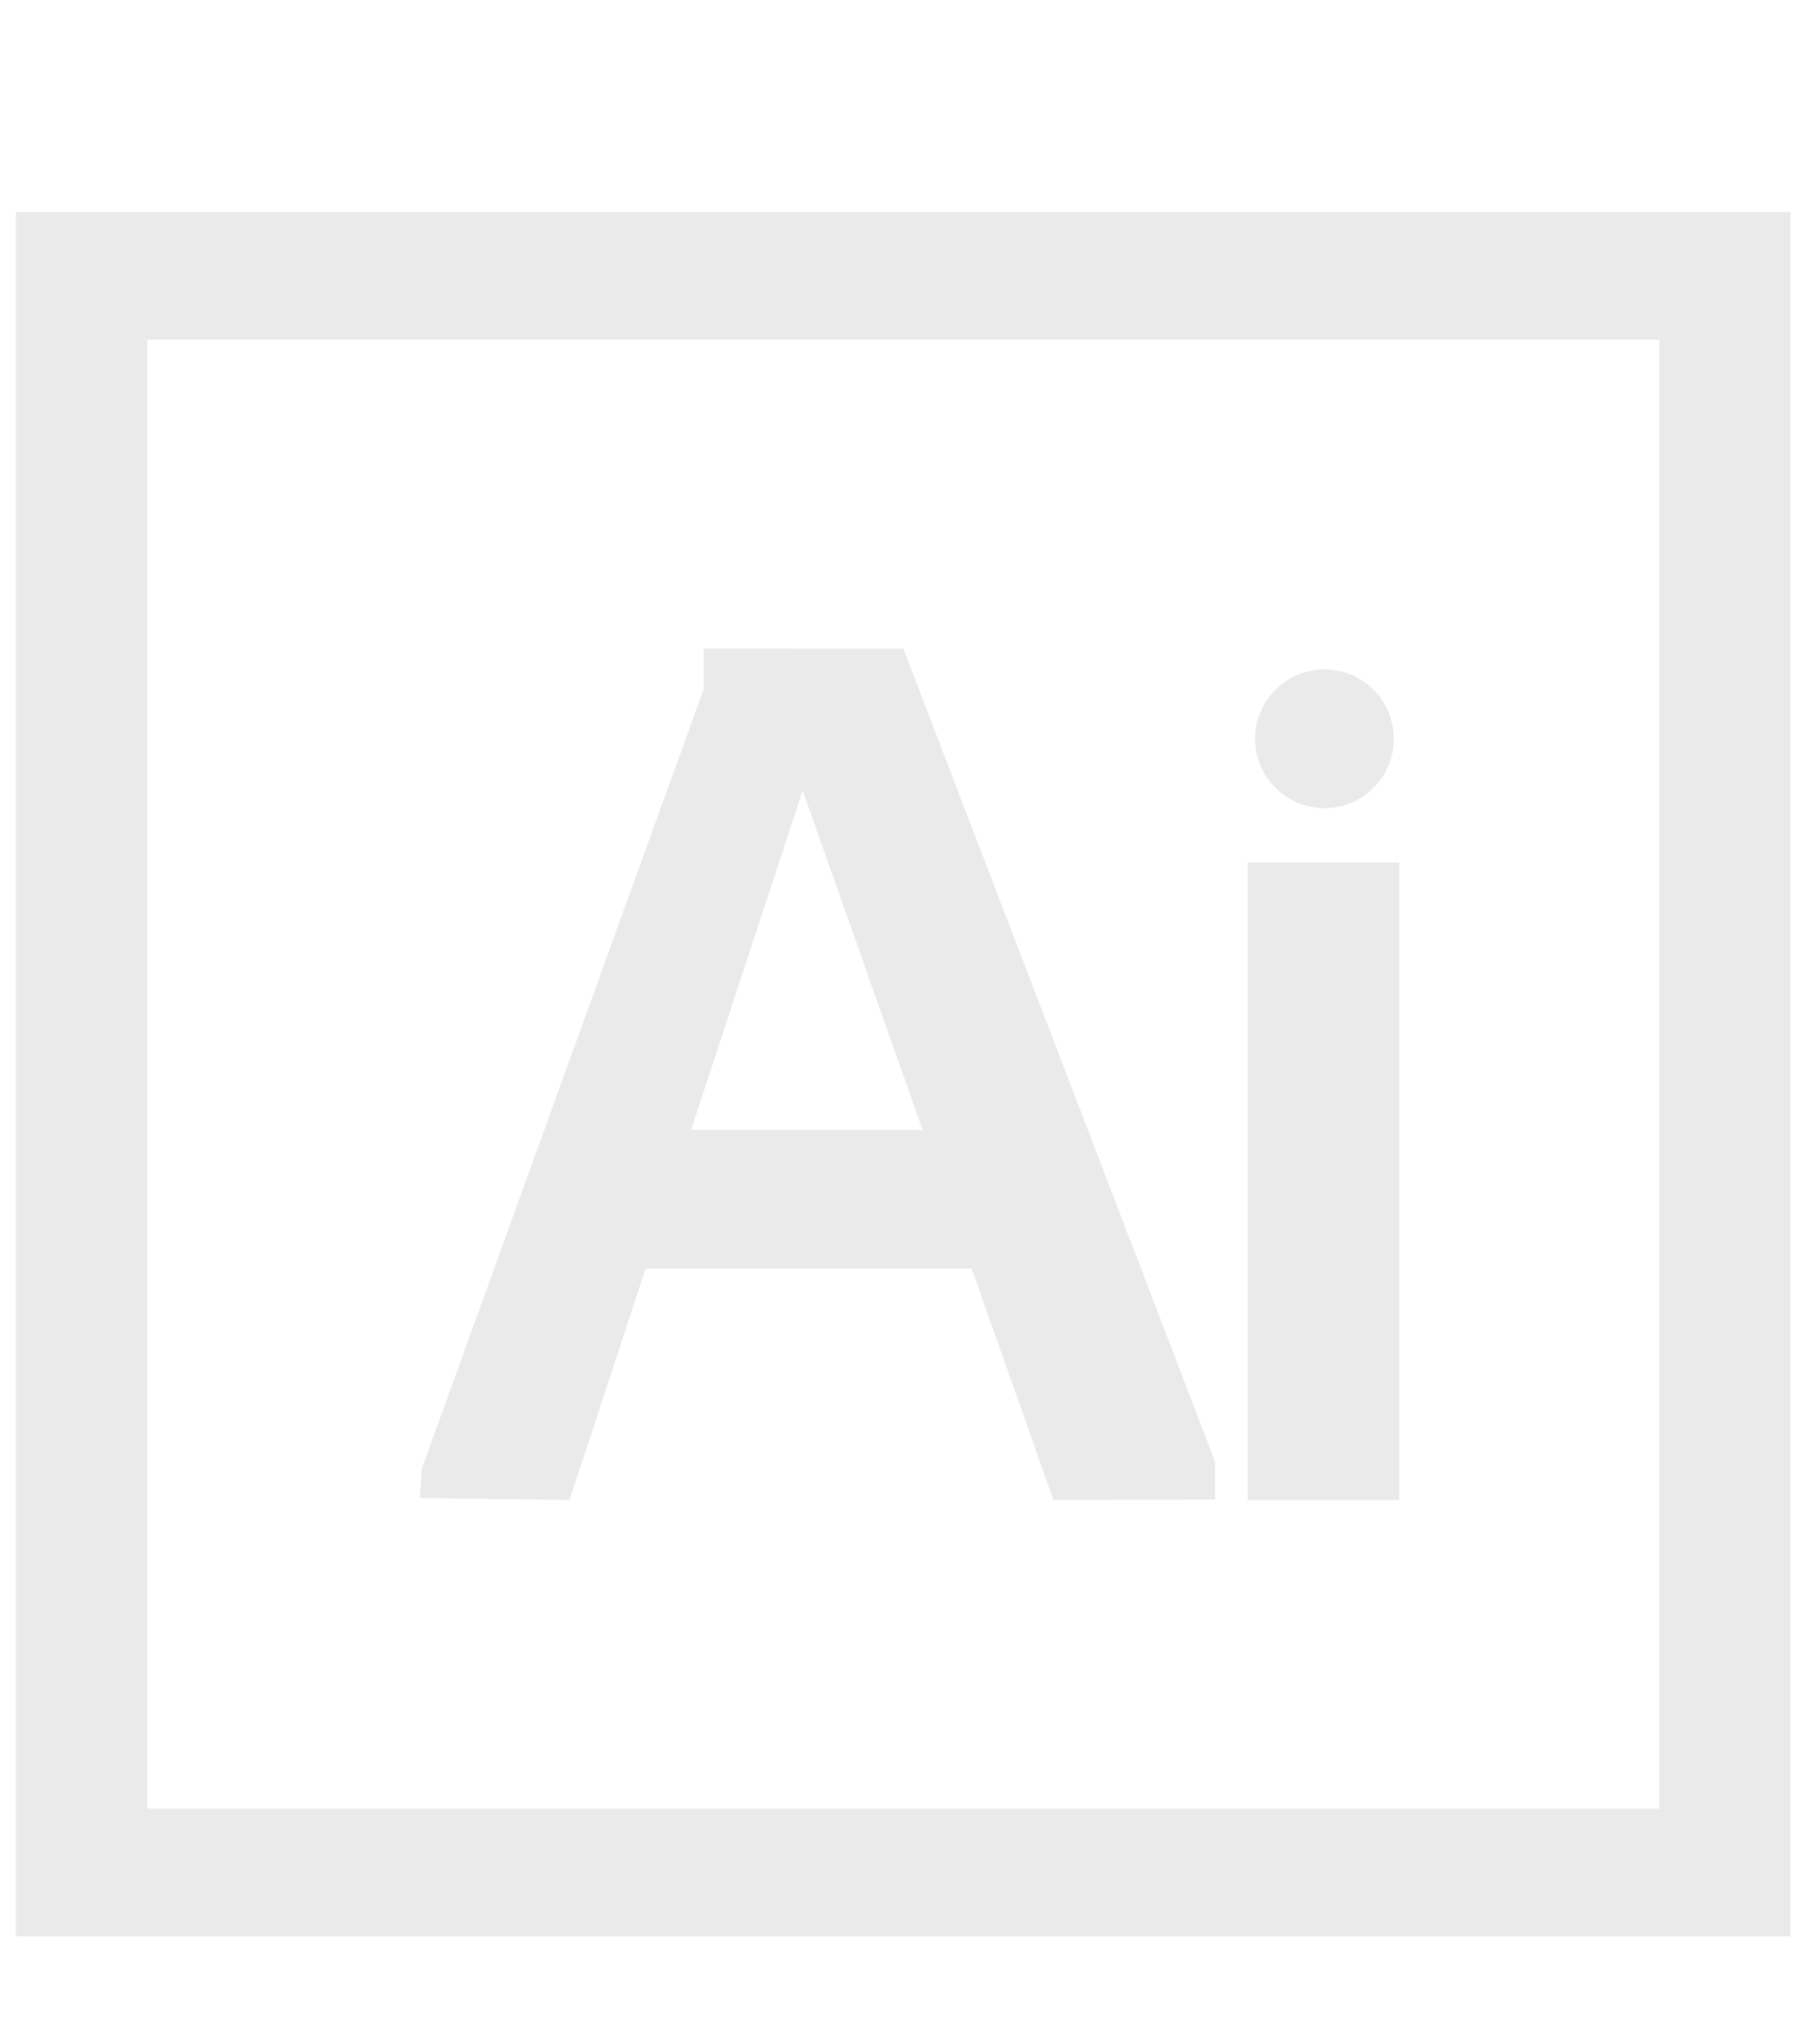 <?xml version="1.0" encoding="UTF-8" standalone="no"?>
<!-- Created with Inkscape (http://www.inkscape.org/) -->

<svg
   xmlns:dc="http://purl.org/dc/elements/1.1/"
   xmlns:cc="http://creativecommons.org/ns#"
   xmlns:rdf="http://www.w3.org/1999/02/22-rdf-syntax-ns#"
   xmlns:svg="http://www.w3.org/2000/svg"
   xmlns="http://www.w3.org/2000/svg"
   xmlns:sodipodi="http://sodipodi.sourceforge.net/DTD/sodipodi-0.dtd"
   xmlns:inkscape="http://www.inkscape.org/namespaces/inkscape"
   width="10.498mm"
   height="11.906mm"
   viewBox="0 0 10.498 11.906"
   version="1.1"
   id="svg4549"
   inkscape:version="0.92.1 r15371"
   sodipodi:docname="illustrator.svg">
  <defs
     id="defs4543" />
  <sodipodi:namedview
     id="base"
     pagecolor="#ffffff"
     bordercolor="#666666"
     borderopacity="1.0"
     inkscape:pageopacity="0.0"
     inkscape:pageshadow="2"
     inkscape:zoom="11.313709"
     inkscape:cx="30.012426"
     inkscape:cy="9.3687567"
     inkscape:document-units="mm"
     inkscape:current-layer="layer1"
     showgrid="false"
     inkscape:window-width="1920"
     inkscape:window-height="1017"
     inkscape:window-x="-8"
     inkscape:window-y="-8"
     inkscape:window-maximized="1" />
  <g
     inkscape:label="Layer 1"
     inkscape:groupmode="layer"
     id="layer1"
     transform="translate(-41.314,-168.294)"
     style="display:inline">
    <g
       transform="matrix(0.001,0,0,0.001,45.107,173.313)"
       id="g6" />
    <g
       transform="matrix(0.001,0,0,0.001,45.107,173.313)"
       id="g8" />
    <g
       transform="matrix(0.001,0,0,0.001,45.107,173.313)"
       id="g10" />
    <g
       transform="matrix(0.001,0,0,0.001,45.107,173.313)"
       id="g12" />
    <g
       transform="matrix(0.001,0,0,0.001,45.107,173.313)"
       id="g14" />
    <g
       transform="matrix(0.001,0,0,0.001,45.107,173.313)"
       id="g16" />
    <g
       transform="matrix(0.001,0,0,0.001,45.107,173.313)"
       id="g18" />
    <g
       transform="matrix(0.001,0,0,0.001,45.107,173.313)"
       id="g20" />
    <g
       transform="matrix(0.001,0,0,0.001,45.107,173.313)"
       id="g22" />
    <g
       transform="matrix(0.001,0,0,0.001,45.107,173.313)"
       id="g24" />
    <g
       transform="matrix(0.001,0,0,0.001,45.107,173.313)"
       id="g26" />
    <g
       transform="matrix(0.001,0,0,0.001,45.107,173.313)"
       id="g28" />
    <g
       transform="matrix(0.001,0,0,0.001,45.107,173.313)"
       id="g30" />
    <g
       transform="matrix(0.001,0,0,0.001,45.107,173.313)"
       id="g32" />
    <g
       transform="matrix(0.001,0,0,0.001,45.107,173.313)"
       id="g34" />
    <rect
       style="opacity:1;fill:#eaeaea;fill-opacity:1;fill-rule:nonzero;stroke:none;stroke-width:0.007;stroke-miterlimit:4;stroke-dasharray:none;stroke-dashoffset:0;stroke-opacity:1;paint-order:stroke fill markers"
       id="rect4564"
       width="0.883"
       height="3.714"
       x="48.583"
       y="173.317" />
    <path
       style="fill:#eaeaea;fill-opacity:1;stroke:none;stroke-width:0.091px;stroke-linecap:butt;stroke-linejoin:miter;stroke-opacity:1"
       d="m 45.413,172.071 v 0.238 l -1.642,4.54 -0.011,0.17 0.872,0.011 0.443,-1.347 h 1.9 l 0.476,1.347 0.942,-0.002 -5.44e-4,-0.222 -1.816,-4.734 z m 0.577,0.827 0.699,1.977 h -1.349 z"
       id="path4566"
       inkscape:connector-curvature="0"
       sodipodi:nodetypes="cccccccccccccccc" />
    <circle
       style="opacity:1;fill:#eaeaea;fill-opacity:1;fill-rule:nonzero;stroke:none;stroke-width:0.007;stroke-miterlimit:4;stroke-dasharray:none;stroke-dashoffset:0;stroke-opacity:1;paint-order:stroke fill markers"
       id="path4573"
       cx="49.03"
       cy="172.597"
       r="0.404" />
    <path
       style="opacity:1;fill:#eaeaea;fill-opacity:1;fill-rule:nonzero;stroke:none;stroke-width:0.007;stroke-miterlimit:4;stroke-dasharray:none;stroke-dashoffset:0;stroke-opacity:1;paint-order:stroke fill markers"
       d="m 41.407,169.529 v 10.042 h 10.338 v -10.042 z m 0.765,0.743 h 8.809 v 8.556 h -8.809 z"
       id="rect4575"
       inkscape:connector-curvature="0" />
  </g>
</svg>
